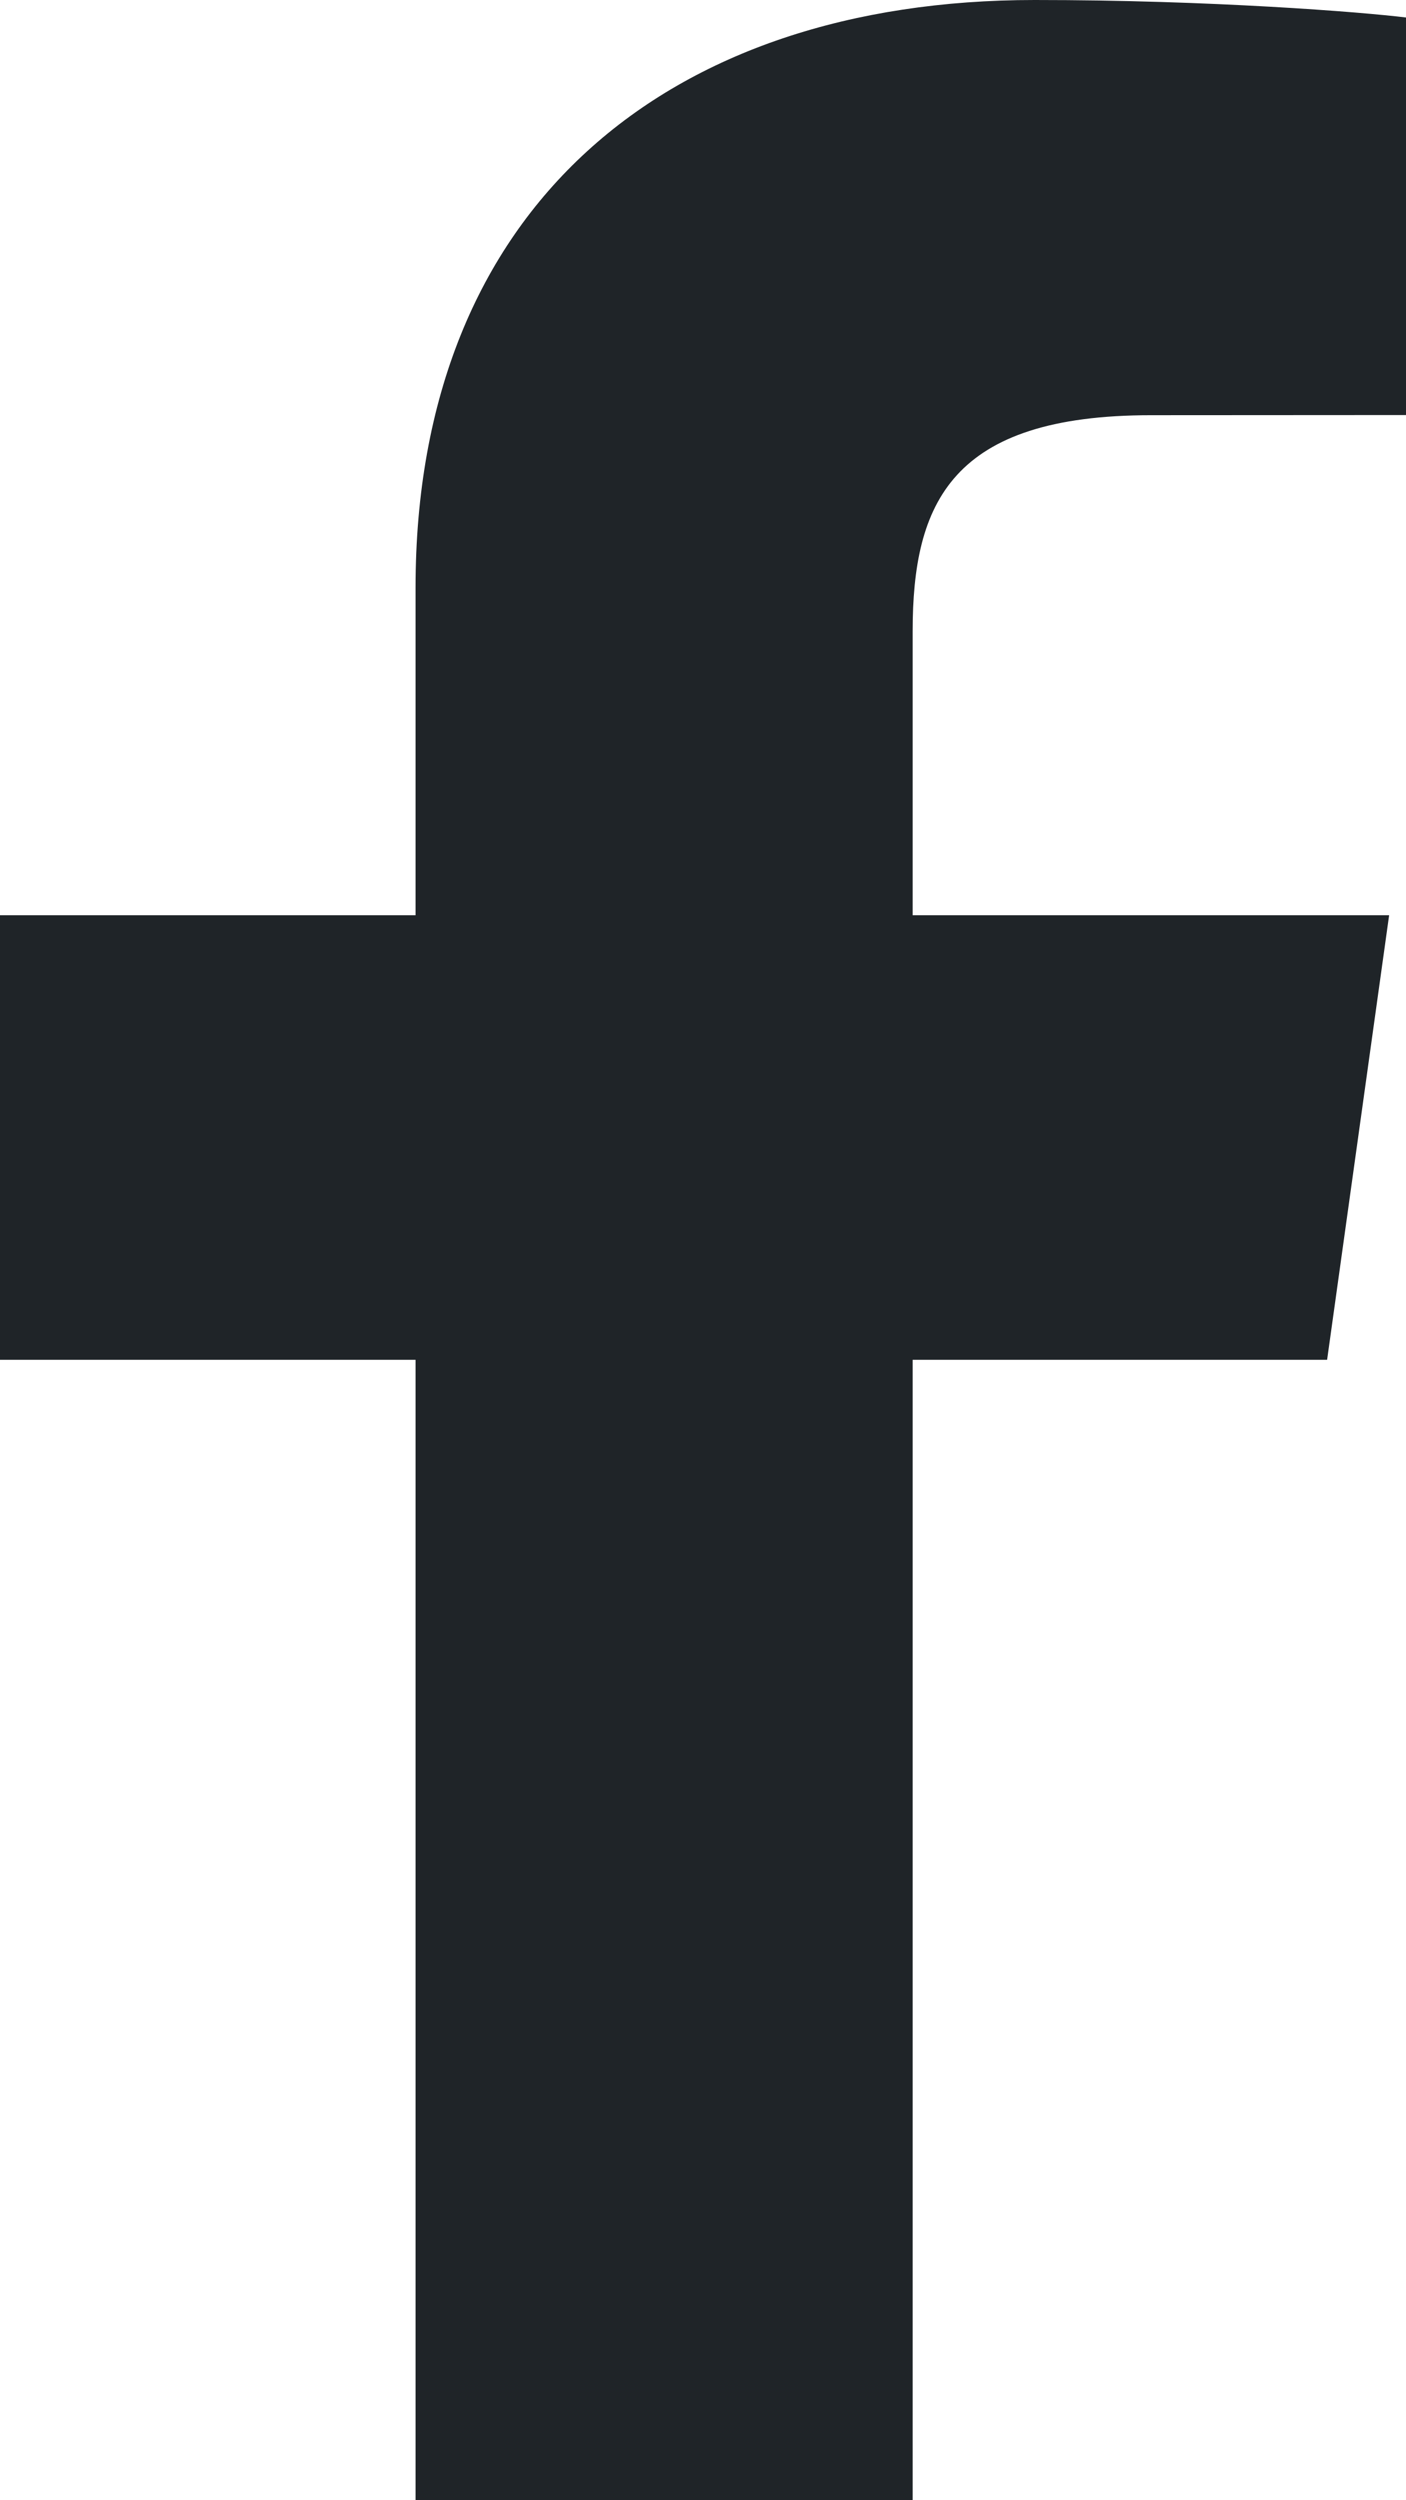 <svg width="9" height="16" viewBox="0 0 9 16" fill="none" xmlns="http://www.w3.org/2000/svg">
<path d="M5.842 16V8.702H8.495L8.892 5.857H5.842V4.041C5.842 3.218 6.089 2.657 7.369 2.657L9 2.656V0.112C8.718 0.077 7.749 0 6.623 0C4.271 0 2.66 1.325 2.66 3.76V5.857H0V8.702H2.66V16L5.842 16Z" fill="#1F2428"/>
</svg>
